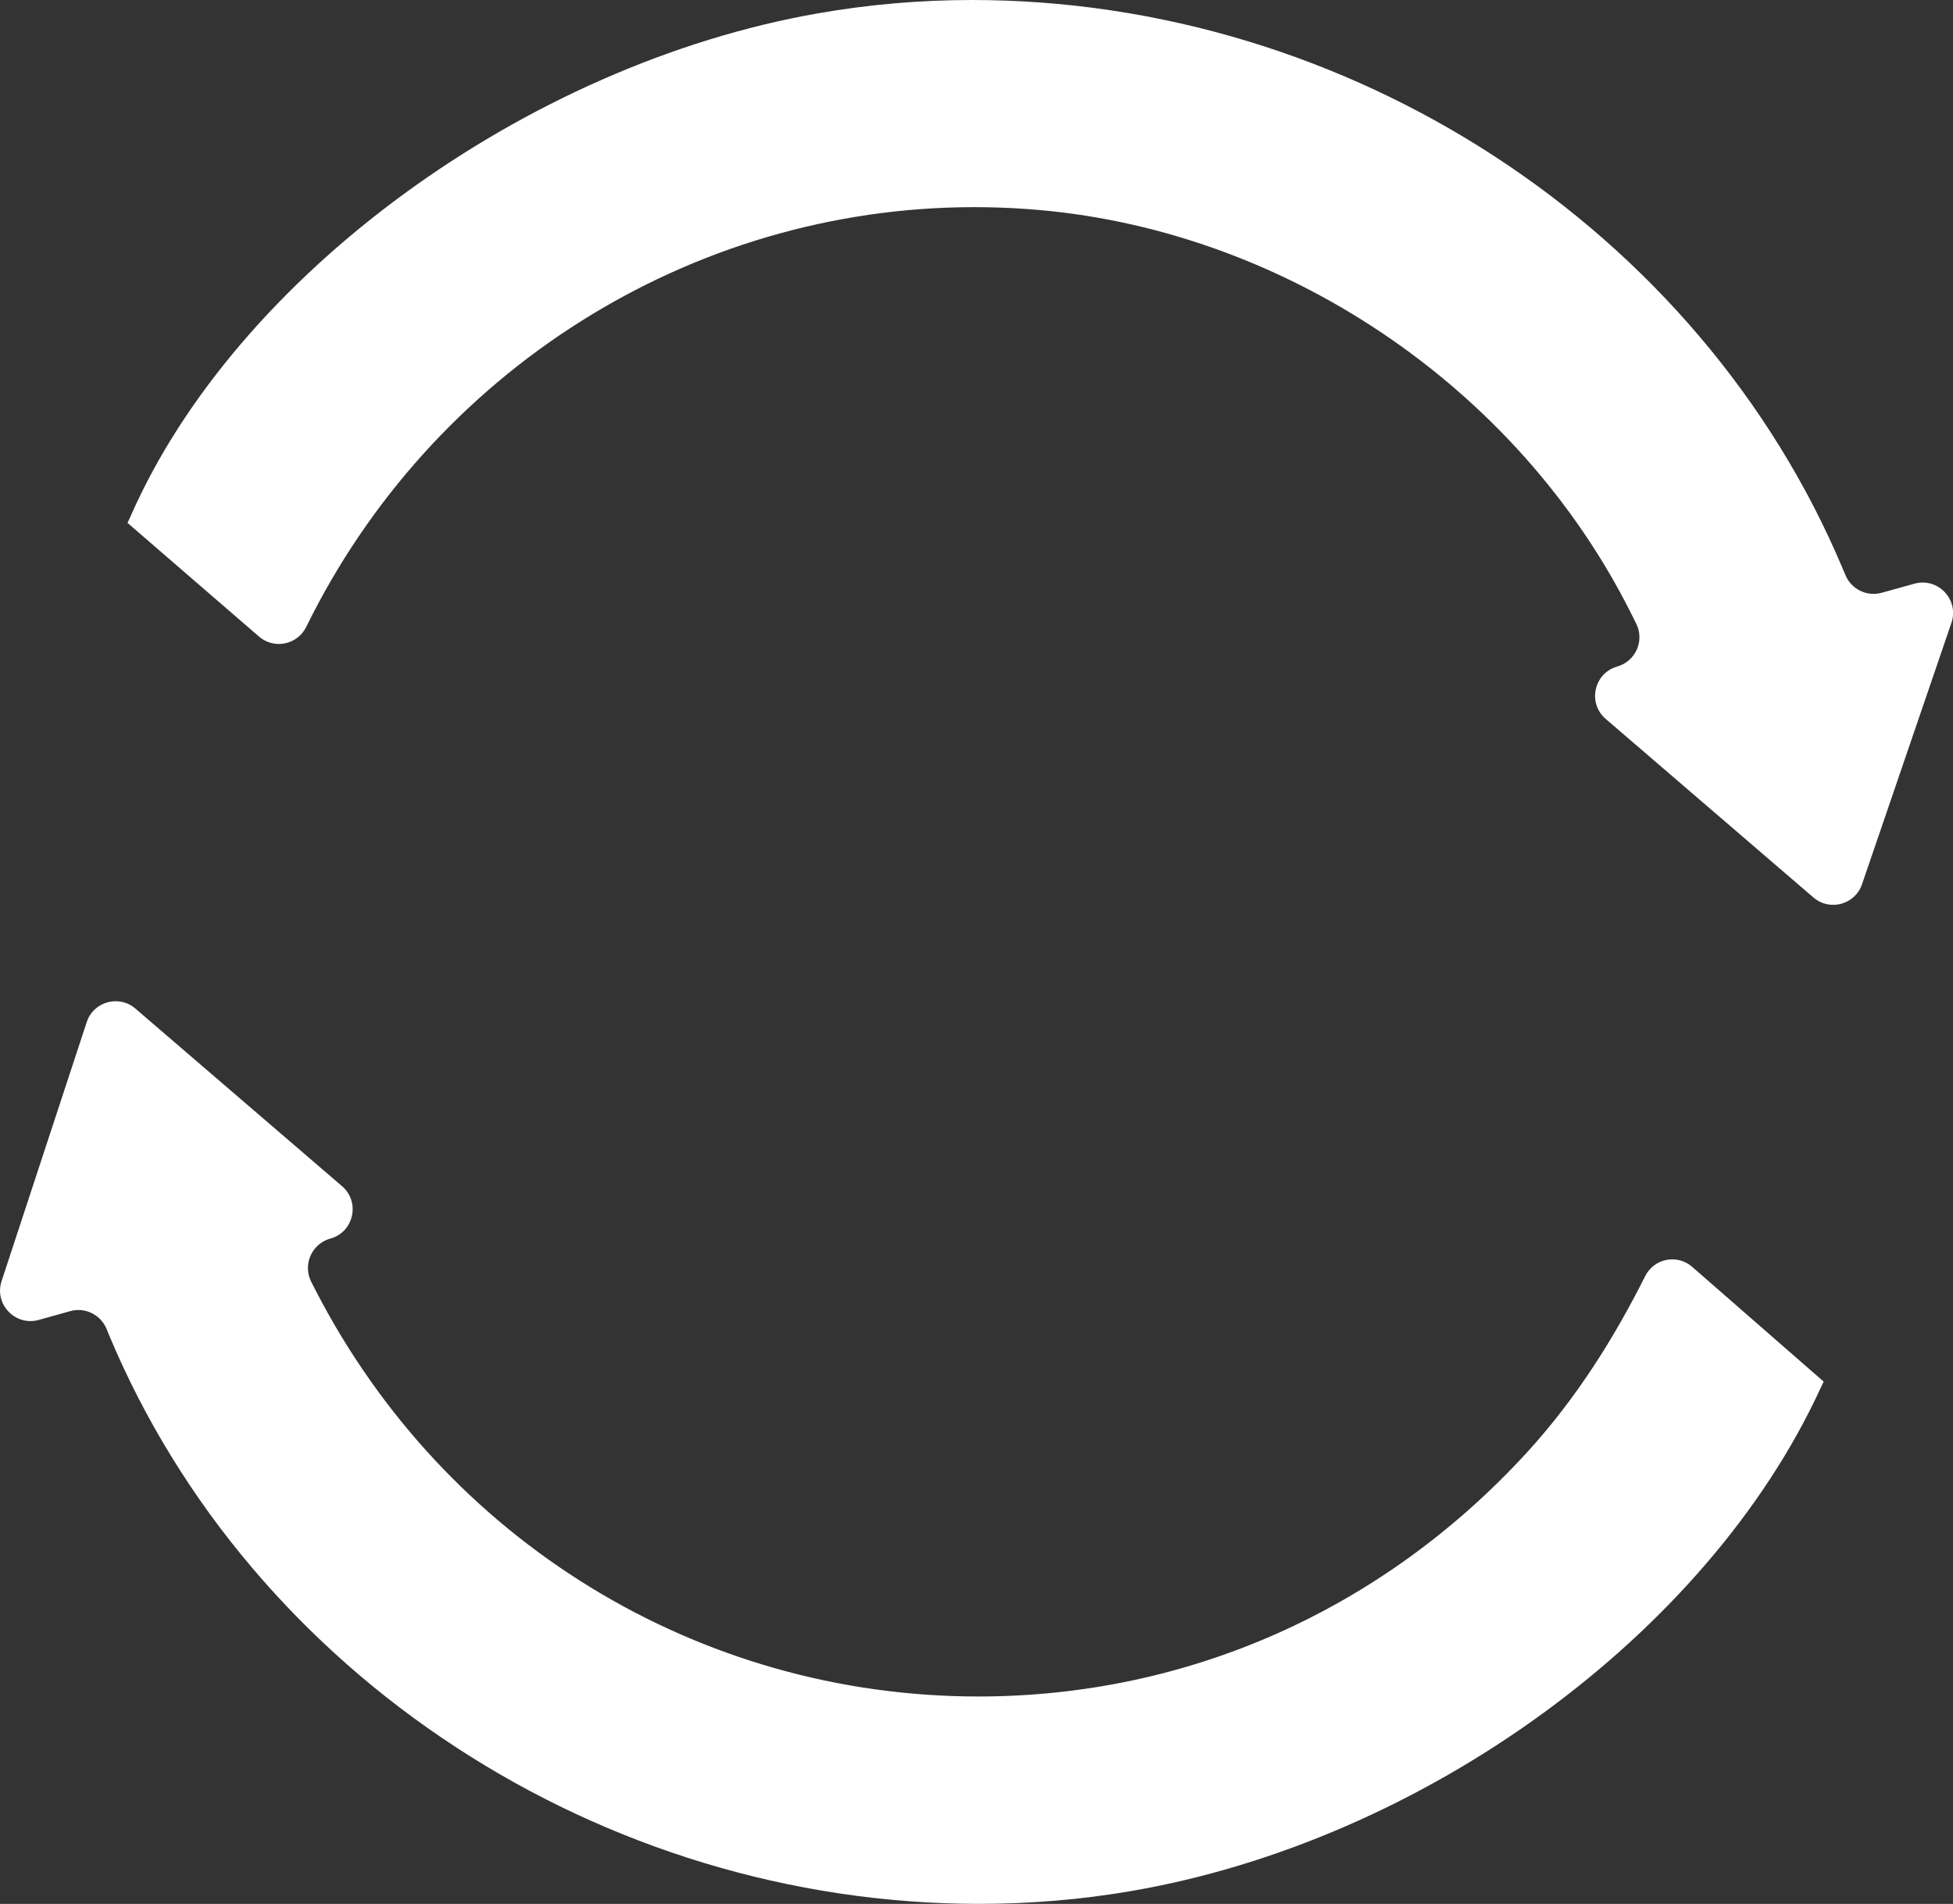 <?xml version="1.0" encoding="UTF-8"?>
<svg id="Layer_2" data-name="Layer 2" xmlns="http://www.w3.org/2000/svg" viewBox="0 0 159.92 155.88">
  <rect x="0" y="0" width="159.92" height="155.88" fill="#333333" stroke="none"/>
  <defs>
    <style>
      .cls-1 {
        fill: #fff;
      }
    </style>
  </defs>
  <g id="Template">
    <g>
      <path class="cls-1" d="M132.42,54.57h0c1.51-.42,2.26-2.11,1.56-3.51l-.36-.72c-9.33-18.75-28.79-31.79-49.58-33.23-1.41-.1-2.84-.15-4.26-.15-23.32,0-44.49,13.55-54.7,34.36-.72,1.47-2.63,1.87-3.87.8l-10.77-9.31s.02-.04.03-.06c.09-.18.17-.36.24-.52C19.35,22.58,43.01,5.28,66.99,1.09c4.12-.72,8.36-1.09,12.59-1.09,30.93,0,59.59,18.71,71.31,46.56l.23.54c.49,1.16,1.76,1.77,2.97,1.43l2.67-.74c1.93-.54,3.68,1.31,3.03,3.21l-7.32,21.4c-.57,1.67-2.65,2.23-3.98,1.08l-17.01-14.62c-1.51-1.3-.96-3.76.96-4.29Z"/>
      <path class="cls-1" d="M80.19,155.88c-30.97,0-59.6-18.71-71.25-46.55l-.22-.54c-.49-1.16-1.76-1.78-2.97-1.44l-2.58.72c-1.92.53-3.66-1.29-3.04-3.18l6.97-21.2c.55-1.69,2.65-2.27,3.99-1.11l16.92,14.54c1.51,1.3.96,3.76-.96,4.29h-.01c-1.52.43-2.27,2.14-1.55,3.55l.37.72c10.58,20.49,31.37,33.22,54.25,33.22,17.11,0,33.04-7.06,44.84-19.89,4.21-4.58,7.31-9.64,9.76-14.52.73-1.46,2.63-1.84,3.86-.76l10.76,9.39s-.24.5-.24.5c-9.27,20.2-32.54,37.15-56.59,41.23-4.04.69-8.2,1.03-12.34,1.03Z"/>
    </g>
  </g>
</svg>